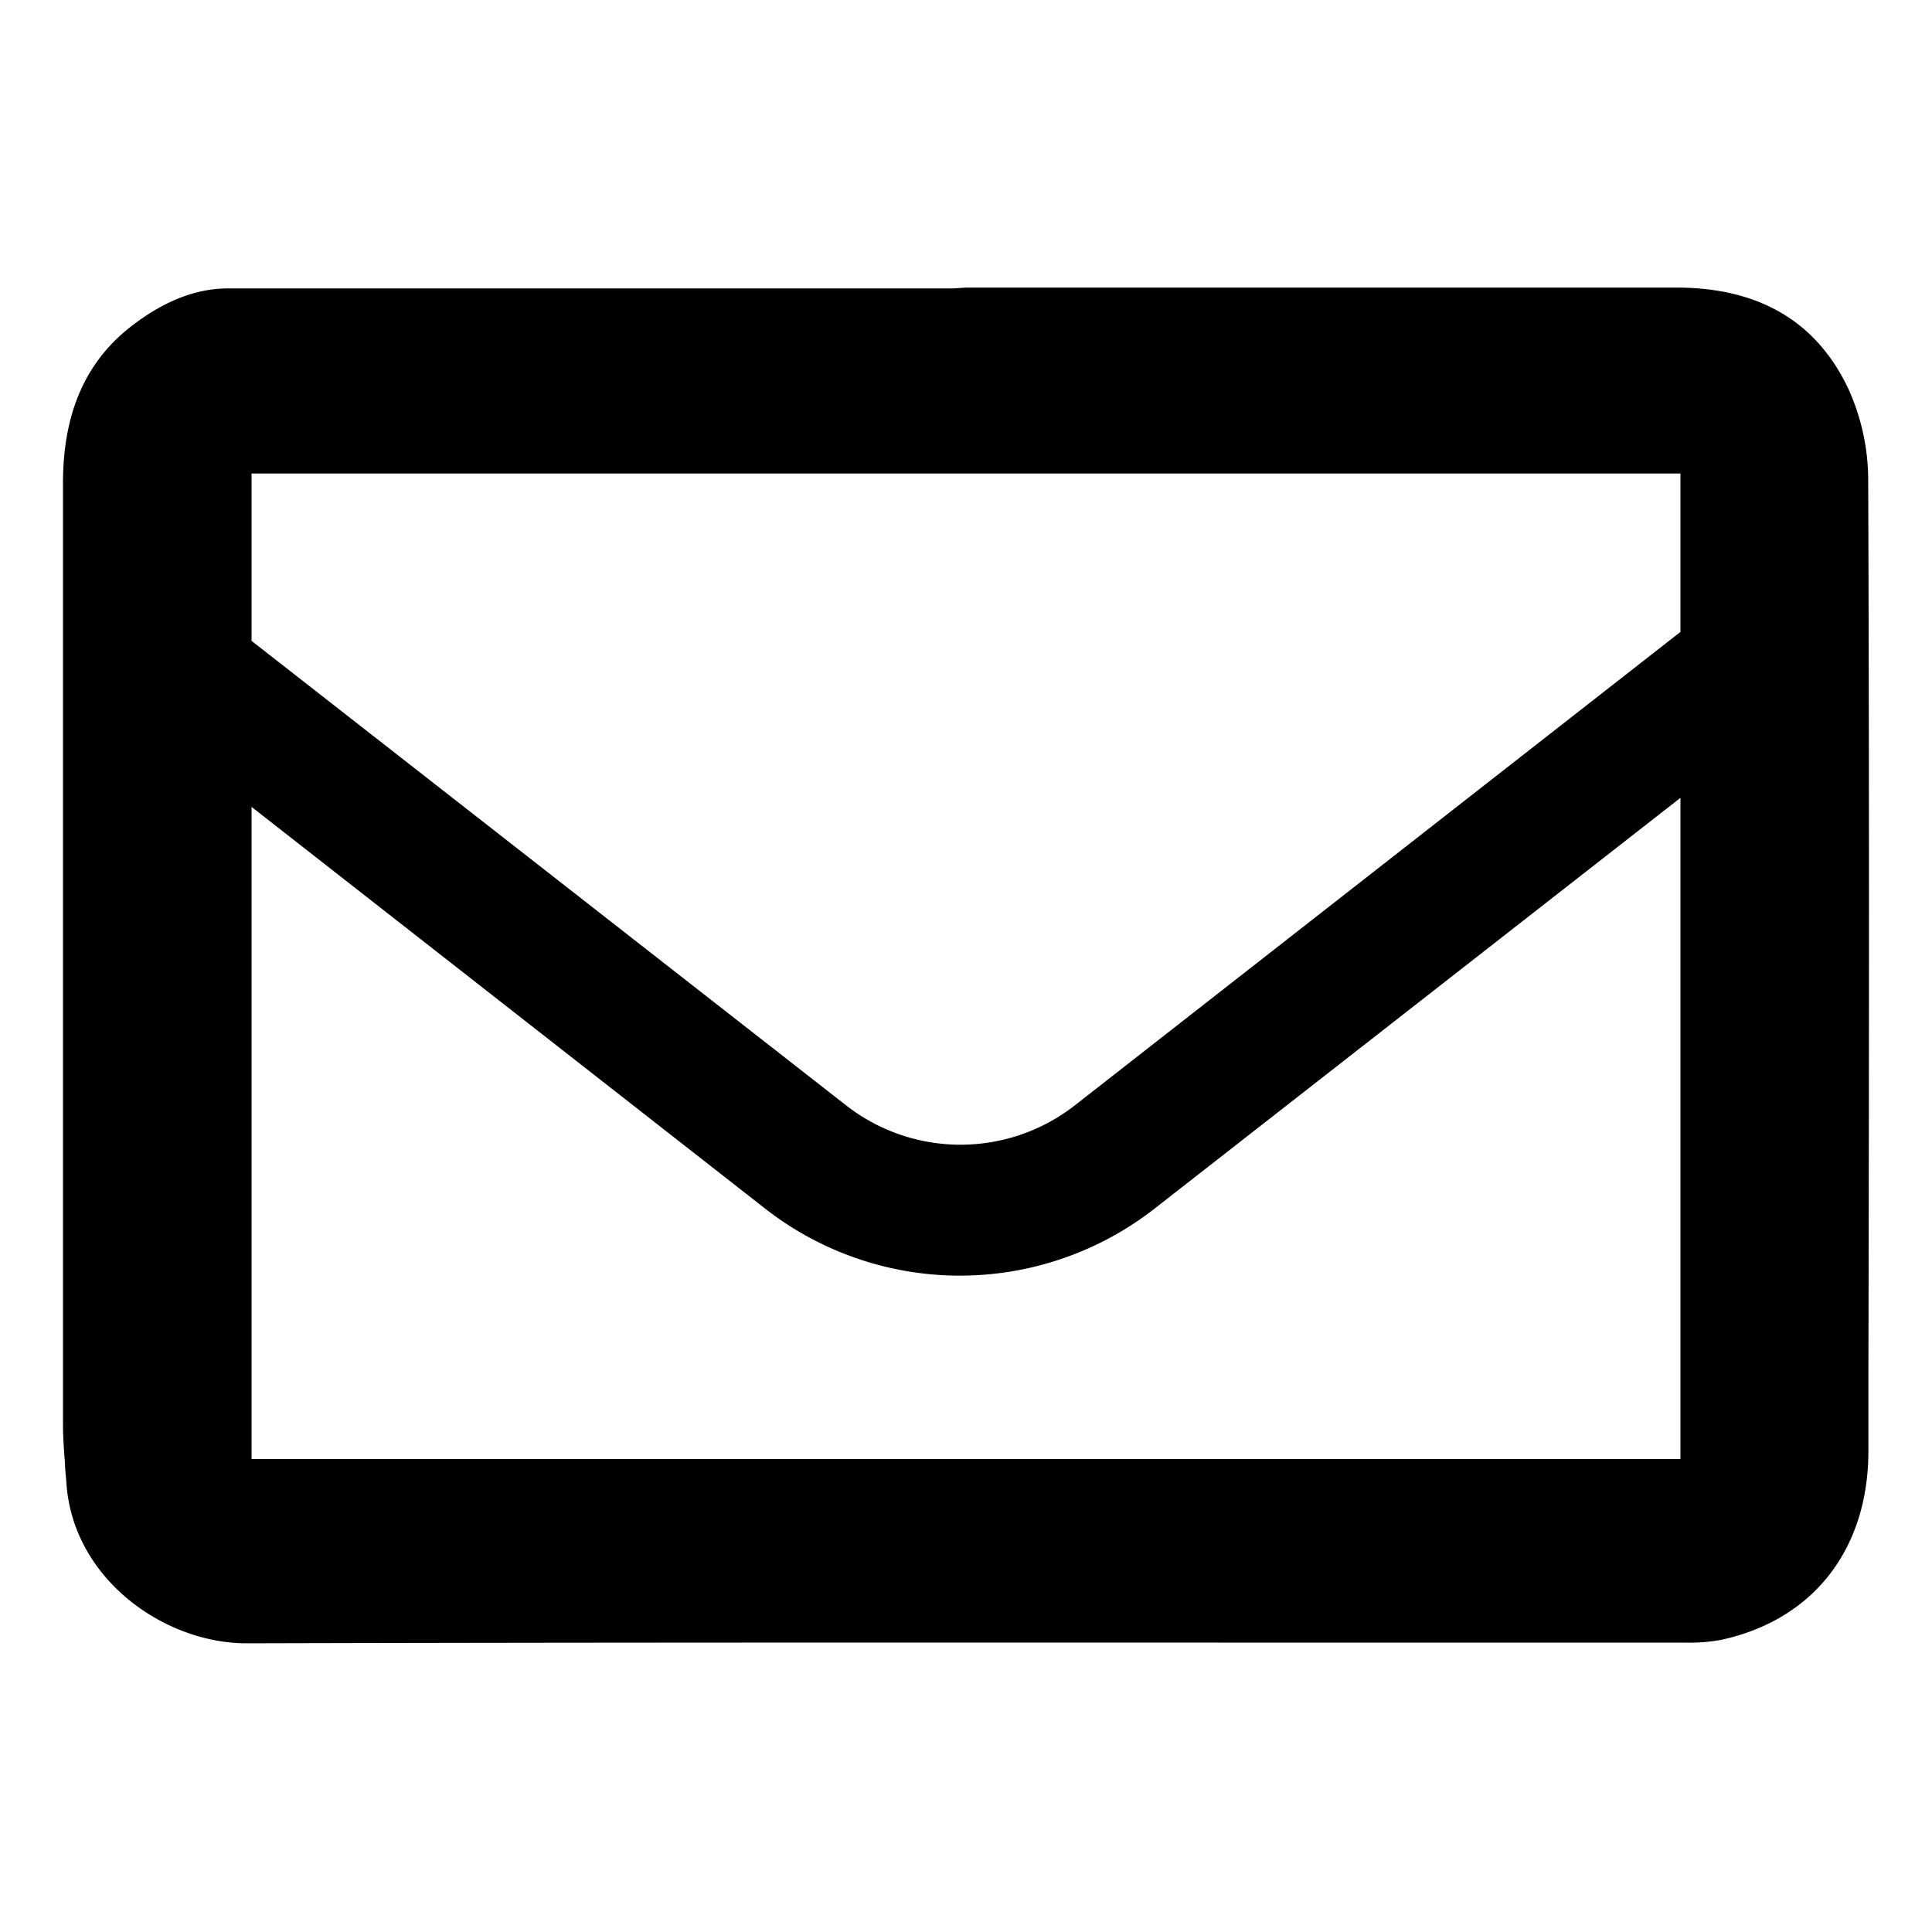 <svg viewBox="0 0 192 192" xmlns="http://www.w3.org/2000/svg"><path d="m0 0h192v192h-192z" fill="none"/><path d="m185.66 47.68a22 22 0 0 0 -2-9.1c-3.16-6.64-8.84-9.94-16.85-10-17.06 0-34.4 0-51.17 0h-19.64l-1.24.08h-16.29q-27.87 0-55.75 0c-3.17 0-6.26 1.18-9.46 3.6-4.7 3.54-7 8.7-7 15.75v93.52c0 1.32.1 2.64.2 3.91 0 .6.09 1.2.13 1.8.56 9.63 9.71 16.07 17.91 16.07 34-.09 68.57-.08 102-.07h40.9a17.21 17.21 0 0 0 3.68-.28c9.14-2 14.6-9 14.6-18.79v-7.87c.07-29 .09-59.06-.02-88.62zm-160.66 32.51 51 39.89a31.44 31.44 0 0 0 38.78 0l52.22-40.79v65.71h-142zm81.84 29.64a18.47 18.47 0 0 1 -22.78 0l-59.06-46.14v-16.63h142v15.74z"/></svg>